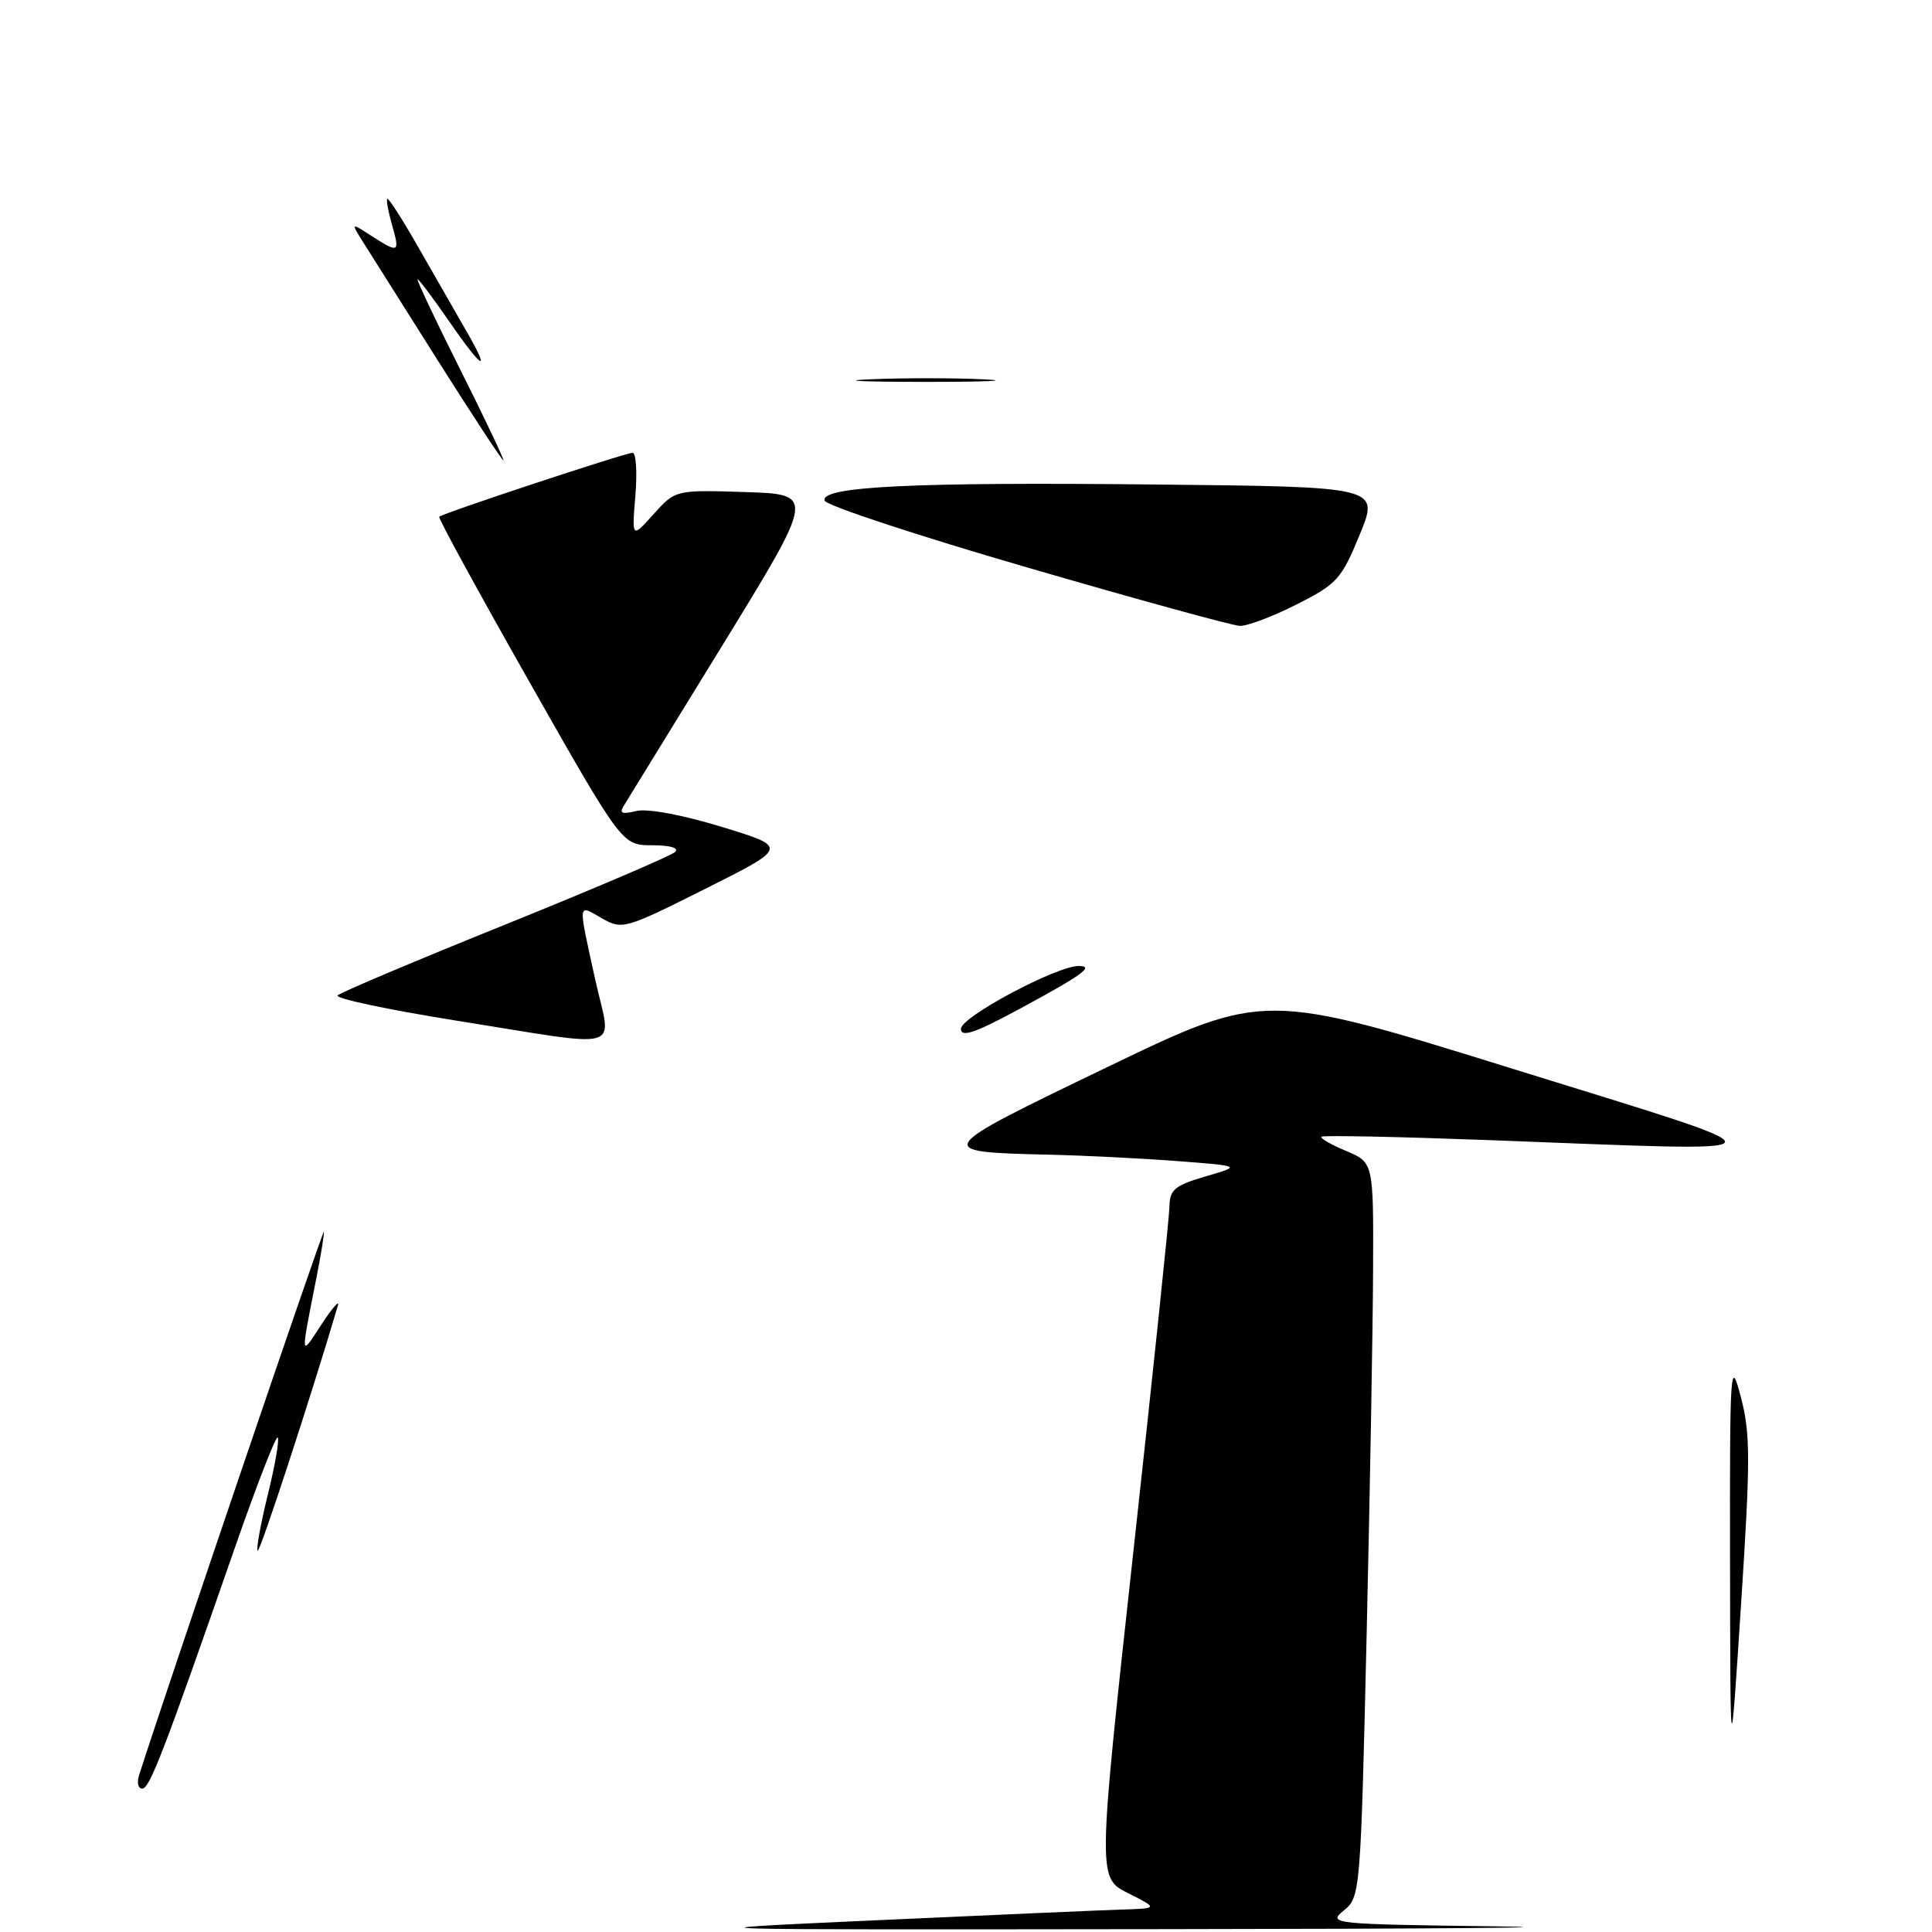 <?xml version="1.0" encoding="UTF-8" standalone="no"?>
<!DOCTYPE svg PUBLIC "-//W3C//DTD SVG 1.1//EN" "http://www.w3.org/Graphics/SVG/1.1/DTD/svg11.dtd" >
<svg xmlns="http://www.w3.org/2000/svg" xmlns:xlink="http://www.w3.org/1999/xlink" version="1.1" viewBox="0 0 256 256">
 <g >
 <path fill="currentColor"
d=" M 116.00 254.45 C 131.12 253.76 145.75 253.12 148.50 253.03 C 153.50 252.88 153.50 252.88 149.47 250.85 C 145.44 248.82 145.44 248.82 150.17 205.66 C 152.78 181.92 154.93 161.32 154.96 159.88 C 154.99 157.63 155.67 157.07 159.75 155.88 C 164.50 154.50 164.50 154.50 156.00 153.85 C 151.32 153.49 143.68 153.11 139.00 153.00 C 123.50 152.64 123.56 152.55 146.65 141.43 C 167.51 131.38 167.51 131.38 200.50 141.64 C 238.36 153.41 238.65 152.63 197.00 151.06 C 185.18 150.62 175.32 150.42 175.10 150.62 C 174.87 150.81 176.34 151.66 178.35 152.50 C 182.00 154.03 182.00 154.03 181.94 168.26 C 181.91 176.09 181.52 197.99 181.08 216.93 C 180.29 250.85 180.24 251.39 178.05 253.16 C 175.89 254.91 176.47 254.97 198.16 255.25 C 210.45 255.41 190.80 255.58 154.50 255.62 C 88.50 255.70 88.50 255.70 116.00 254.45 Z  M 18.42 235.25 C 22.15 223.60 42.86 162.68 42.92 163.20 C 42.96 163.59 42.53 166.29 41.95 169.20 C 39.79 180.15 39.76 179.83 42.59 175.50 C 44.03 173.30 45.01 172.18 44.77 173.00 C 41.25 184.94 34.43 205.77 34.14 205.48 C 33.93 205.27 34.54 201.90 35.50 198.00 C 36.46 194.10 37.04 190.71 36.80 190.47 C 36.56 190.23 33.97 196.89 31.06 205.26 C 21.64 232.31 19.83 237.00 18.84 237.00 C 18.30 237.00 18.12 236.21 18.42 235.25 Z  M 229.24 207.00 C 229.20 181.02 229.28 179.81 230.66 185.07 C 231.95 189.95 231.95 193.38 230.70 212.57 C 229.28 234.50 229.28 234.50 229.24 207.00 Z  M 60.24 135.20 C 51.30 133.77 44.33 132.29 44.74 131.89 C 45.16 131.49 55.17 127.26 67.00 122.49 C 78.83 117.71 88.93 113.39 89.45 112.90 C 90.02 112.36 88.81 112.00 86.41 112.00 C 82.43 112.00 82.43 112.00 70.16 90.38 C 63.42 78.49 58.03 68.63 58.20 68.47 C 58.68 68.00 82.87 60.00 83.82 60.00 C 84.28 60.00 84.45 62.55 84.19 65.67 C 83.72 71.34 83.72 71.34 86.61 68.12 C 89.50 64.91 89.50 64.91 98.75 65.20 C 108.01 65.50 108.01 65.50 95.73 85.50 C 88.97 96.50 83.08 106.08 82.64 106.79 C 82.03 107.76 82.44 107.93 84.28 107.47 C 85.73 107.10 90.34 107.95 95.59 109.55 C 104.45 112.26 104.45 112.26 93.48 117.76 C 82.83 123.10 82.44 123.22 79.76 121.68 C 76.51 119.81 76.57 119.32 78.86 129.75 C 81.02 139.55 83.34 138.87 60.24 135.20 Z  M 127.33 136.32 C 127.33 134.75 139.99 128.00 142.92 128.00 C 145.08 128.00 143.48 129.16 134.92 133.78 C 129.15 136.89 127.33 137.50 127.33 136.32 Z  M 136.07 75.18 C 121.54 70.96 109.48 66.98 109.27 66.34 C 108.66 64.46 120.93 63.86 153.14 64.20 C 182.78 64.50 182.78 64.50 180.17 70.84 C 177.76 76.73 177.15 77.40 171.81 80.09 C 168.65 81.69 165.26 82.97 164.28 82.93 C 163.30 82.90 150.61 79.41 136.07 75.18 Z  M 58.00 47.75 C 53.39 40.46 48.92 33.38 48.06 32.00 C 46.50 29.50 46.50 29.50 49.21 31.25 C 52.85 33.59 53.01 33.51 51.95 29.82 C 51.45 28.07 51.16 26.50 51.32 26.35 C 51.48 26.19 53.33 29.08 55.44 32.78 C 57.55 36.48 60.38 41.41 61.73 43.75 C 65.18 49.71 63.96 49.04 59.46 42.50 C 57.37 39.48 55.51 37.00 55.33 37.00 C 55.14 37.00 57.69 42.40 61.00 49.00 C 64.31 55.60 66.87 61.00 66.70 61.00 C 66.52 61.00 62.61 55.04 58.00 47.75 Z  M 115.30 50.26 C 119.58 50.07 126.33 50.07 130.30 50.26 C 134.26 50.45 130.75 50.60 122.50 50.60 C 114.25 50.60 111.01 50.44 115.30 50.26 Z "/>
</g>
</svg>